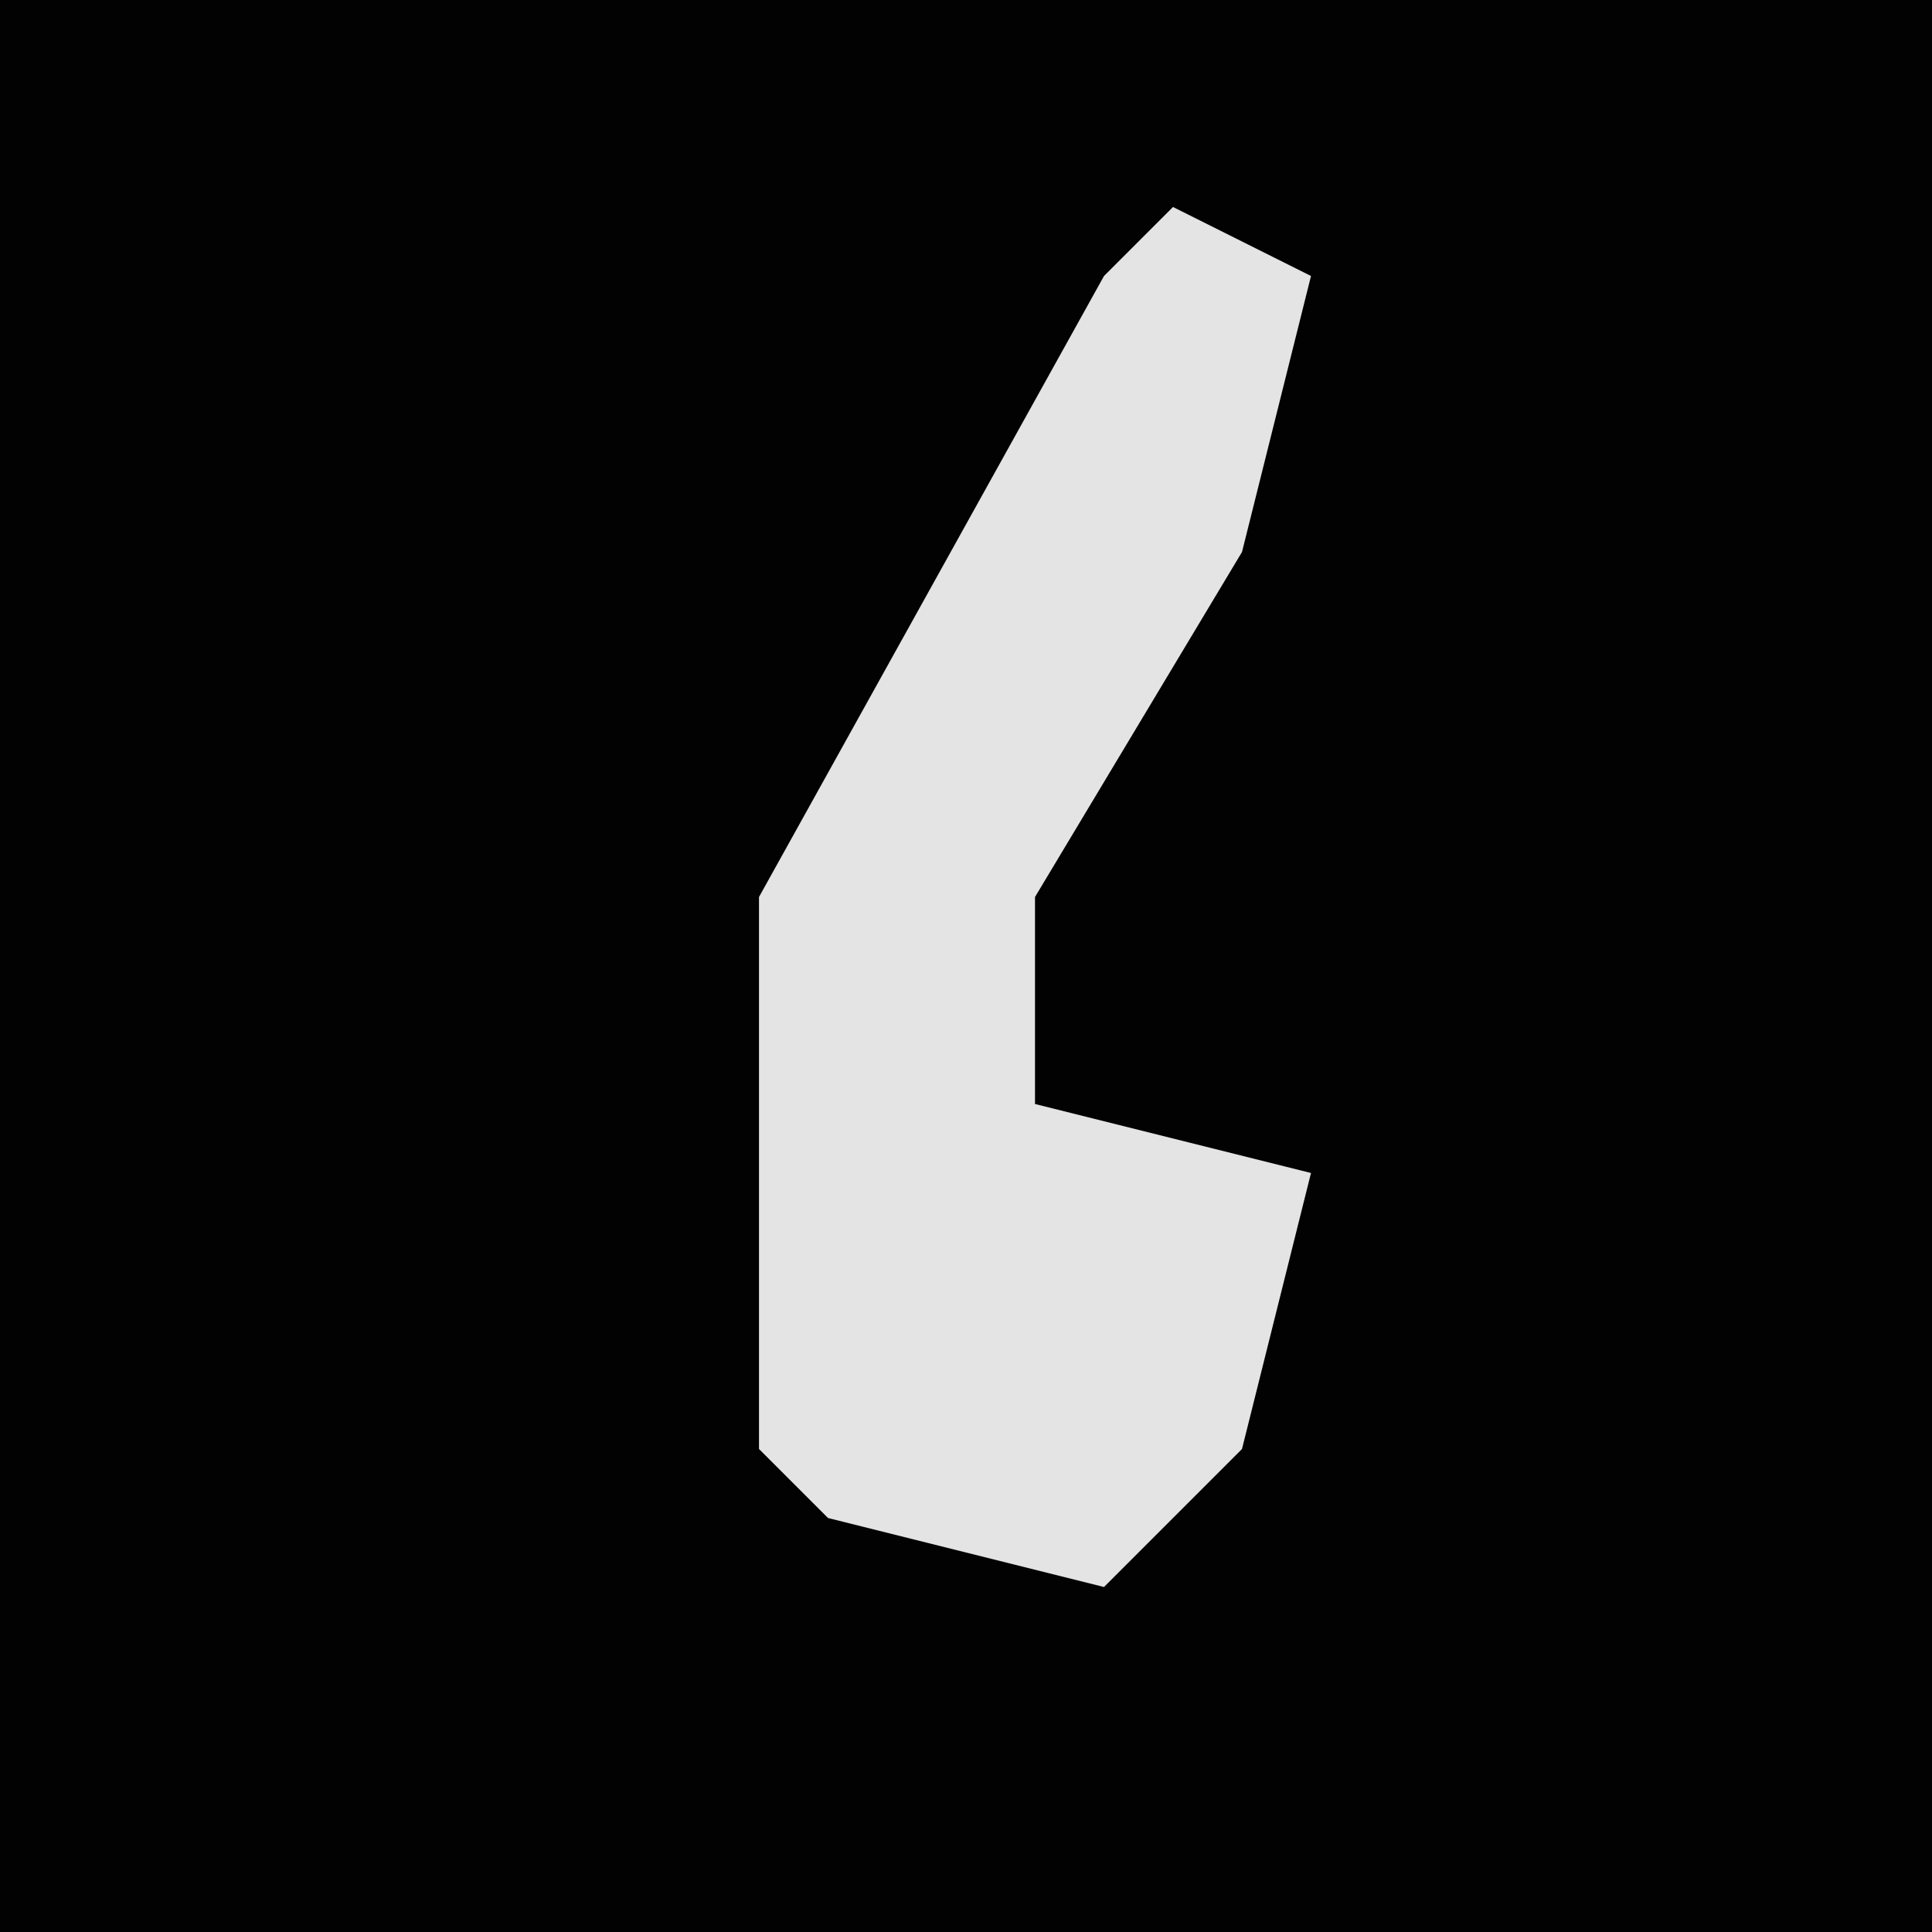 <?xml version="1.0" encoding="UTF-8"?>
<svg version="1.1" xmlns="http://www.w3.org/2000/svg" width="28" height="28">
<path d="M0,0 L28,0 L28,28 L0,28 Z " fill="#020202" transform="translate(0,0)"/>
<path d="M0,0 L2,1 L1,5 L-2,10 L-2,13 L2,14 L1,18 L-1,20 L-5,19 L-6,18 L-6,10 L-1,1 Z " fill="#E4E4E4" transform="translate(17,3)"/>
</svg>

